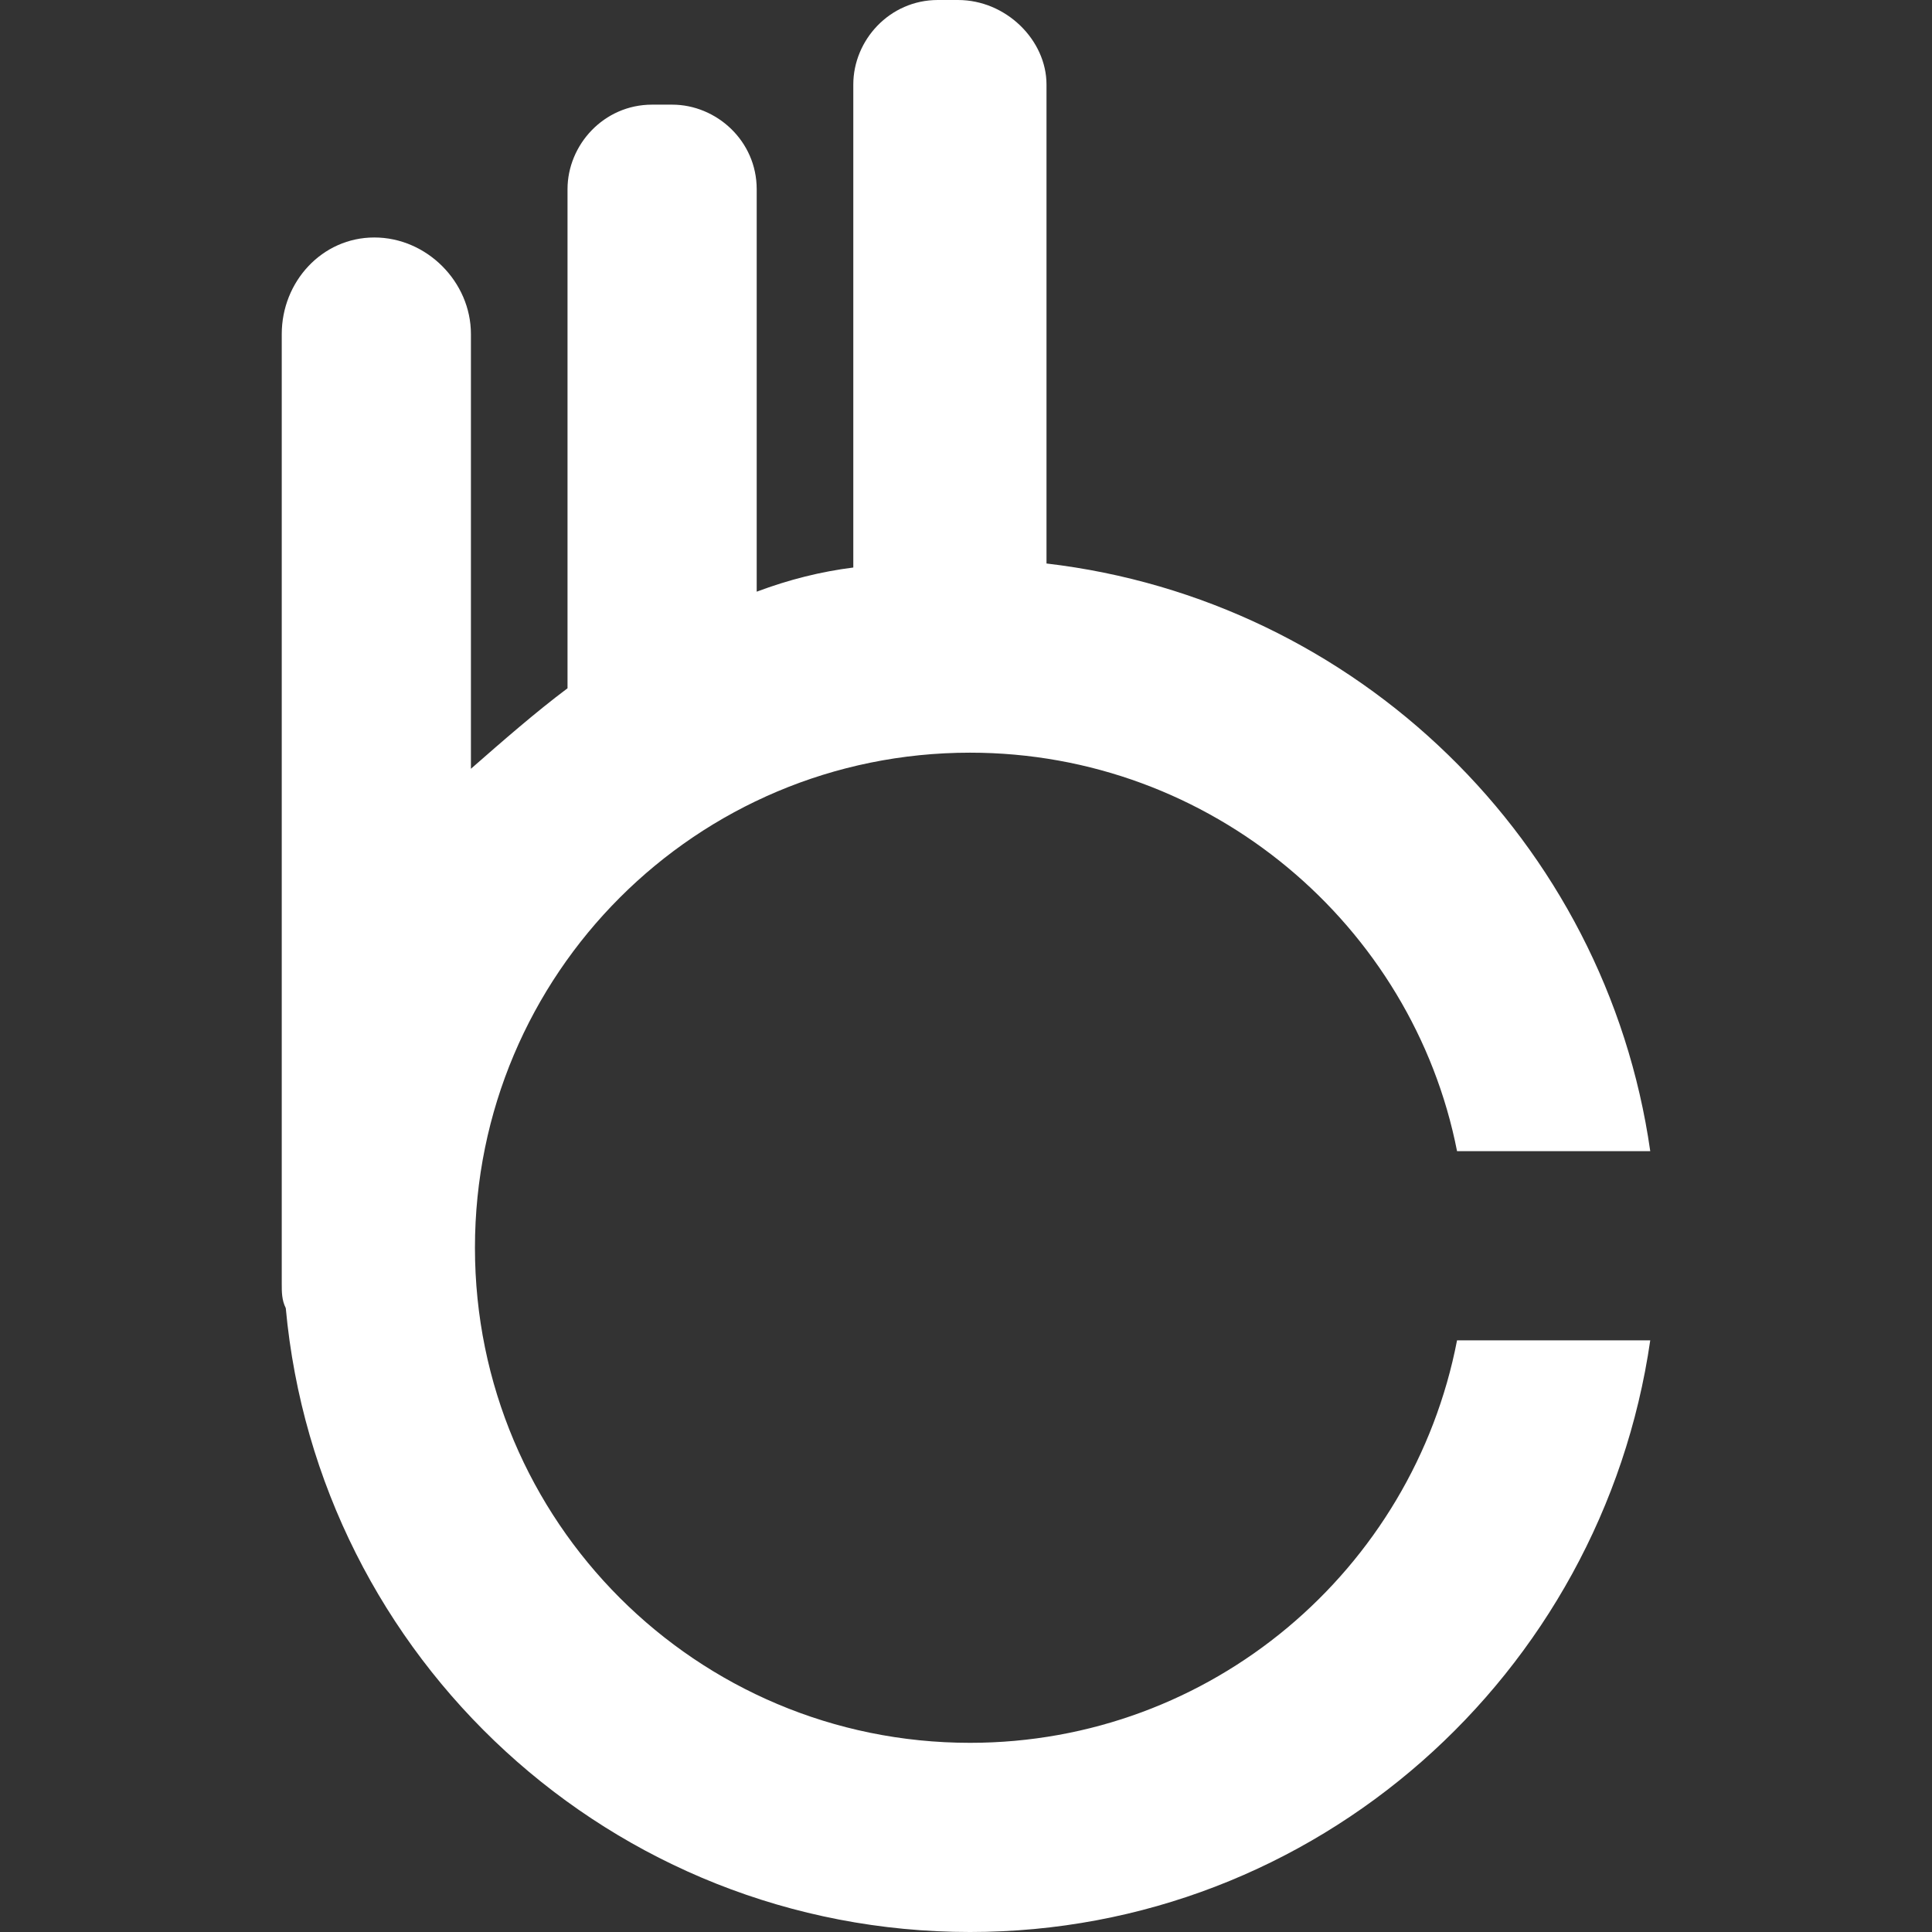 <?xml version="1.0" encoding="utf-8"?>
<!-- Generator: Adobe Illustrator 22.1.0, SVG Export Plug-In . SVG Version: 6.00 Build 0)  -->
<svg version="1.1" id="Layer_1" xmlns="http://www.w3.org/2000/svg" xmlns:xlink="http://www.w3.org/1999/xlink" x="0px" y="0px"
	 viewBox="0 0 48 48" style="enable-background:new 0 0 48 48;" xml:space="preserve">
<rect x="0" y="0" width="48" height="48" fill="#333333" stroke="none"/>
<style type="text/css">
	.st0{fill:#FFFFFF;}
</style>
<path id="XMLID_22_" class="st0" d="M24.1,43.3c-6.8,0-12.3-5.5-12.3-12.3s5.5-12.3,12.3-12.3c6,0,11,4.3,12.1,9.9H41
	c-1.1-7.7-7.3-13.7-15-14.6V2.1C26,1,25,0,23.8,0h-0.5c-1.2,0-2.1,1-2.1,2.1v12c-0.8,0.1-1.6,0.3-2.4,0.6v-10c0-1.2-1-2.1-2.1-2.1
	h-0.5c-1.2,0-2.1,1-2.1,2.1v12.4c-0.8,0.6-1.6,1.3-2.4,2V8.3c0-1.3-1.1-2.4-2.4-2.4S7,7,7,8.3v23.6c0,0.2,0,0.4,0.1,0.6
	c0.8,8.7,8.1,15.5,17,15.5c8.6,0,15.7-6.4,16.9-14.7h-4.8C35.1,39,30.1,43.3,24.1,43.3z"/>
</svg>
